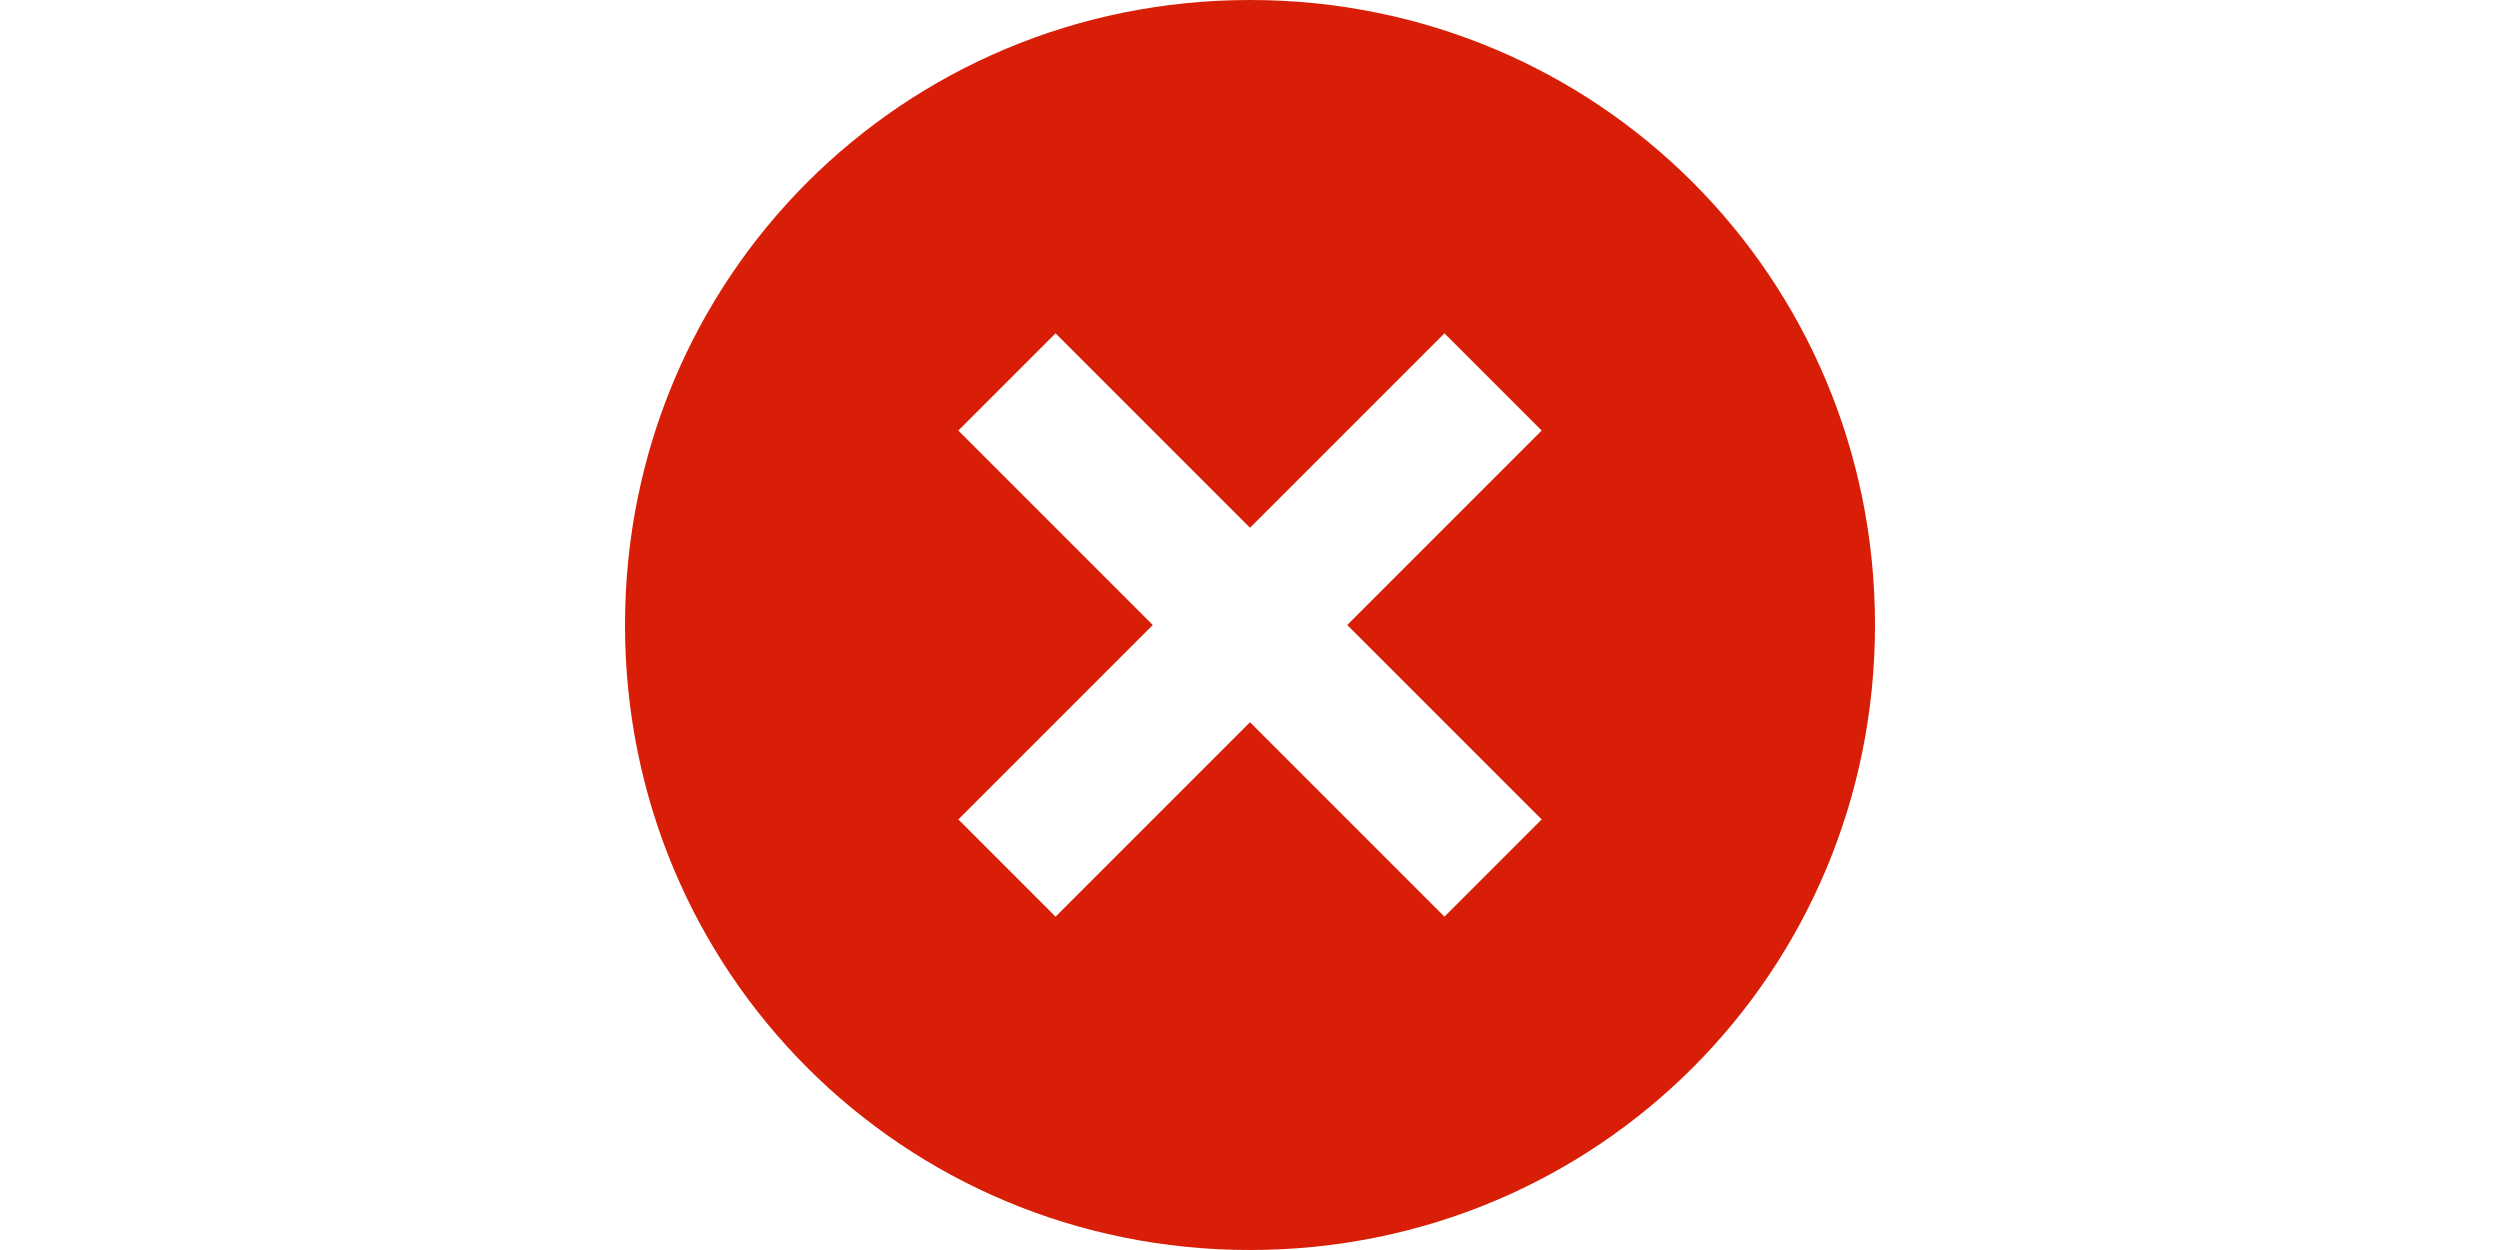 <?xml version="1.0" standalone="no"?><!DOCTYPE svg PUBLIC "-//W3C//DTD SVG 1.1//EN" "http://www.w3.org/Graphics/SVG/1.1/DTD/svg11.dtd"><svg class="icon" height="512" viewBox="0 0 1024 1024" version="1.1" xmlns="http://www.w3.org/2000/svg"><path d="M512 0C227.556 0 0 227.556 0 512c0 284.444 227.556 512 512 512s512-227.556 512-512C1024 227.556 796.444 0 512 0zM750.933 671.289l-79.644 79.644L512 591.644l-159.289 159.289-79.644-79.644L432.356 512 273.067 352.711l79.644-79.644L512 432.356l159.289-159.289 79.644 79.644L591.644 512 750.933 671.289z" fill="#d81e06" /></svg>